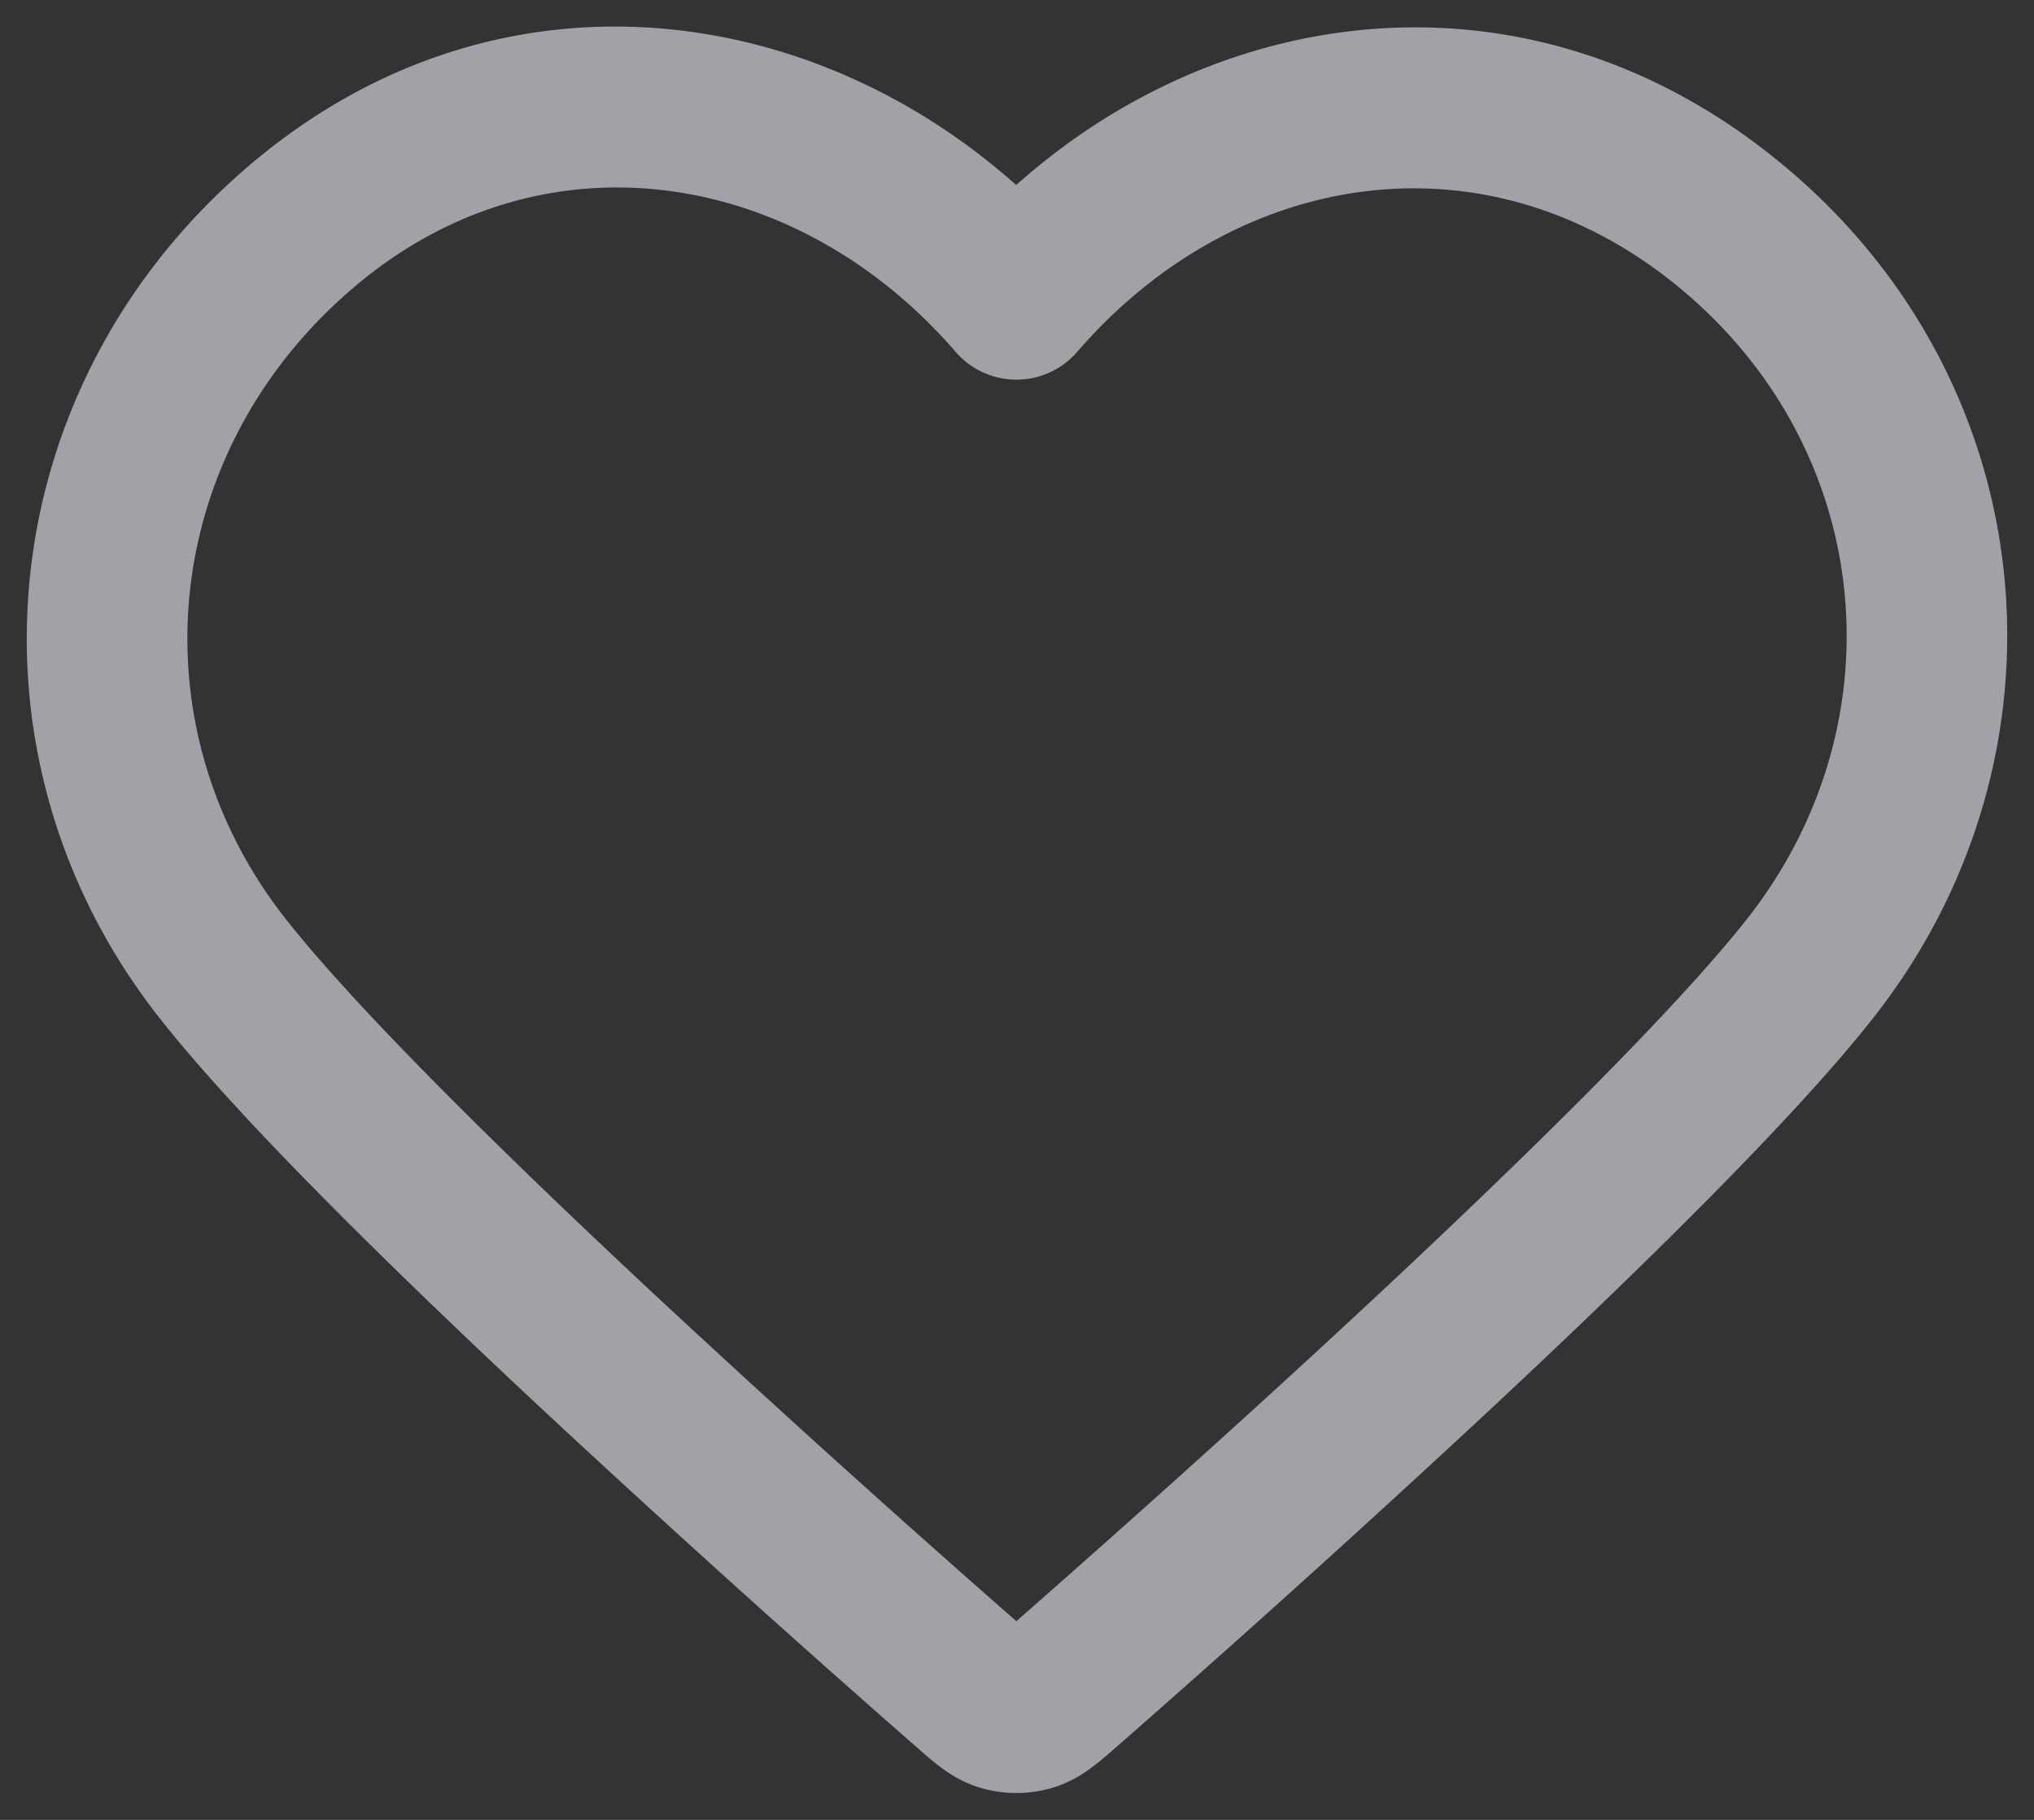 <svg width="19" height="17" fill="none" xmlns="http://www.w3.org/2000/svg"><rect width="100%" height="100%" fill="#333333" stroke="none"/><path fill-rule="evenodd" clip-rule="evenodd" d="M9.494 1.73C7.536-.017 4.612-.386 2.347 1.53-.086 3.585-.44 7.052 1.485 9.503c.736.938 2.178 2.352 3.57 3.652a156.785 156.785 0 003.502 3.161l.013.011c.065.058.144.127.218.182.088.066.21.144.372.192.217.064.45.064.668 0 .162-.048.284-.126.372-.192.075-.055.153-.124.219-.182l.012-.01a156.61 156.61 0 003.502-3.162c1.392-1.3 2.834-2.714 3.57-3.652 1.919-2.442 1.618-5.936-.87-7.981-2.29-1.885-5.184-1.54-7.14.206zm-.567 1.557c-1.478-1.71-3.848-2.103-5.611-.612-1.826 1.543-2.07 4.096-.652 5.903.654.832 2.01 2.17 3.415 3.482a154.568 154.568 0 003.415 3.084c.703-.617 2.06-1.818 3.415-3.084 1.404-1.312 2.761-2.65 3.415-3.482 1.426-1.816 1.2-4.38-.644-5.897-1.807-1.486-4.146-1.097-5.618.606a.75.75 0 01-1.135 0z" fill="#EBEBF5" fill-opacity=".6"/></svg>